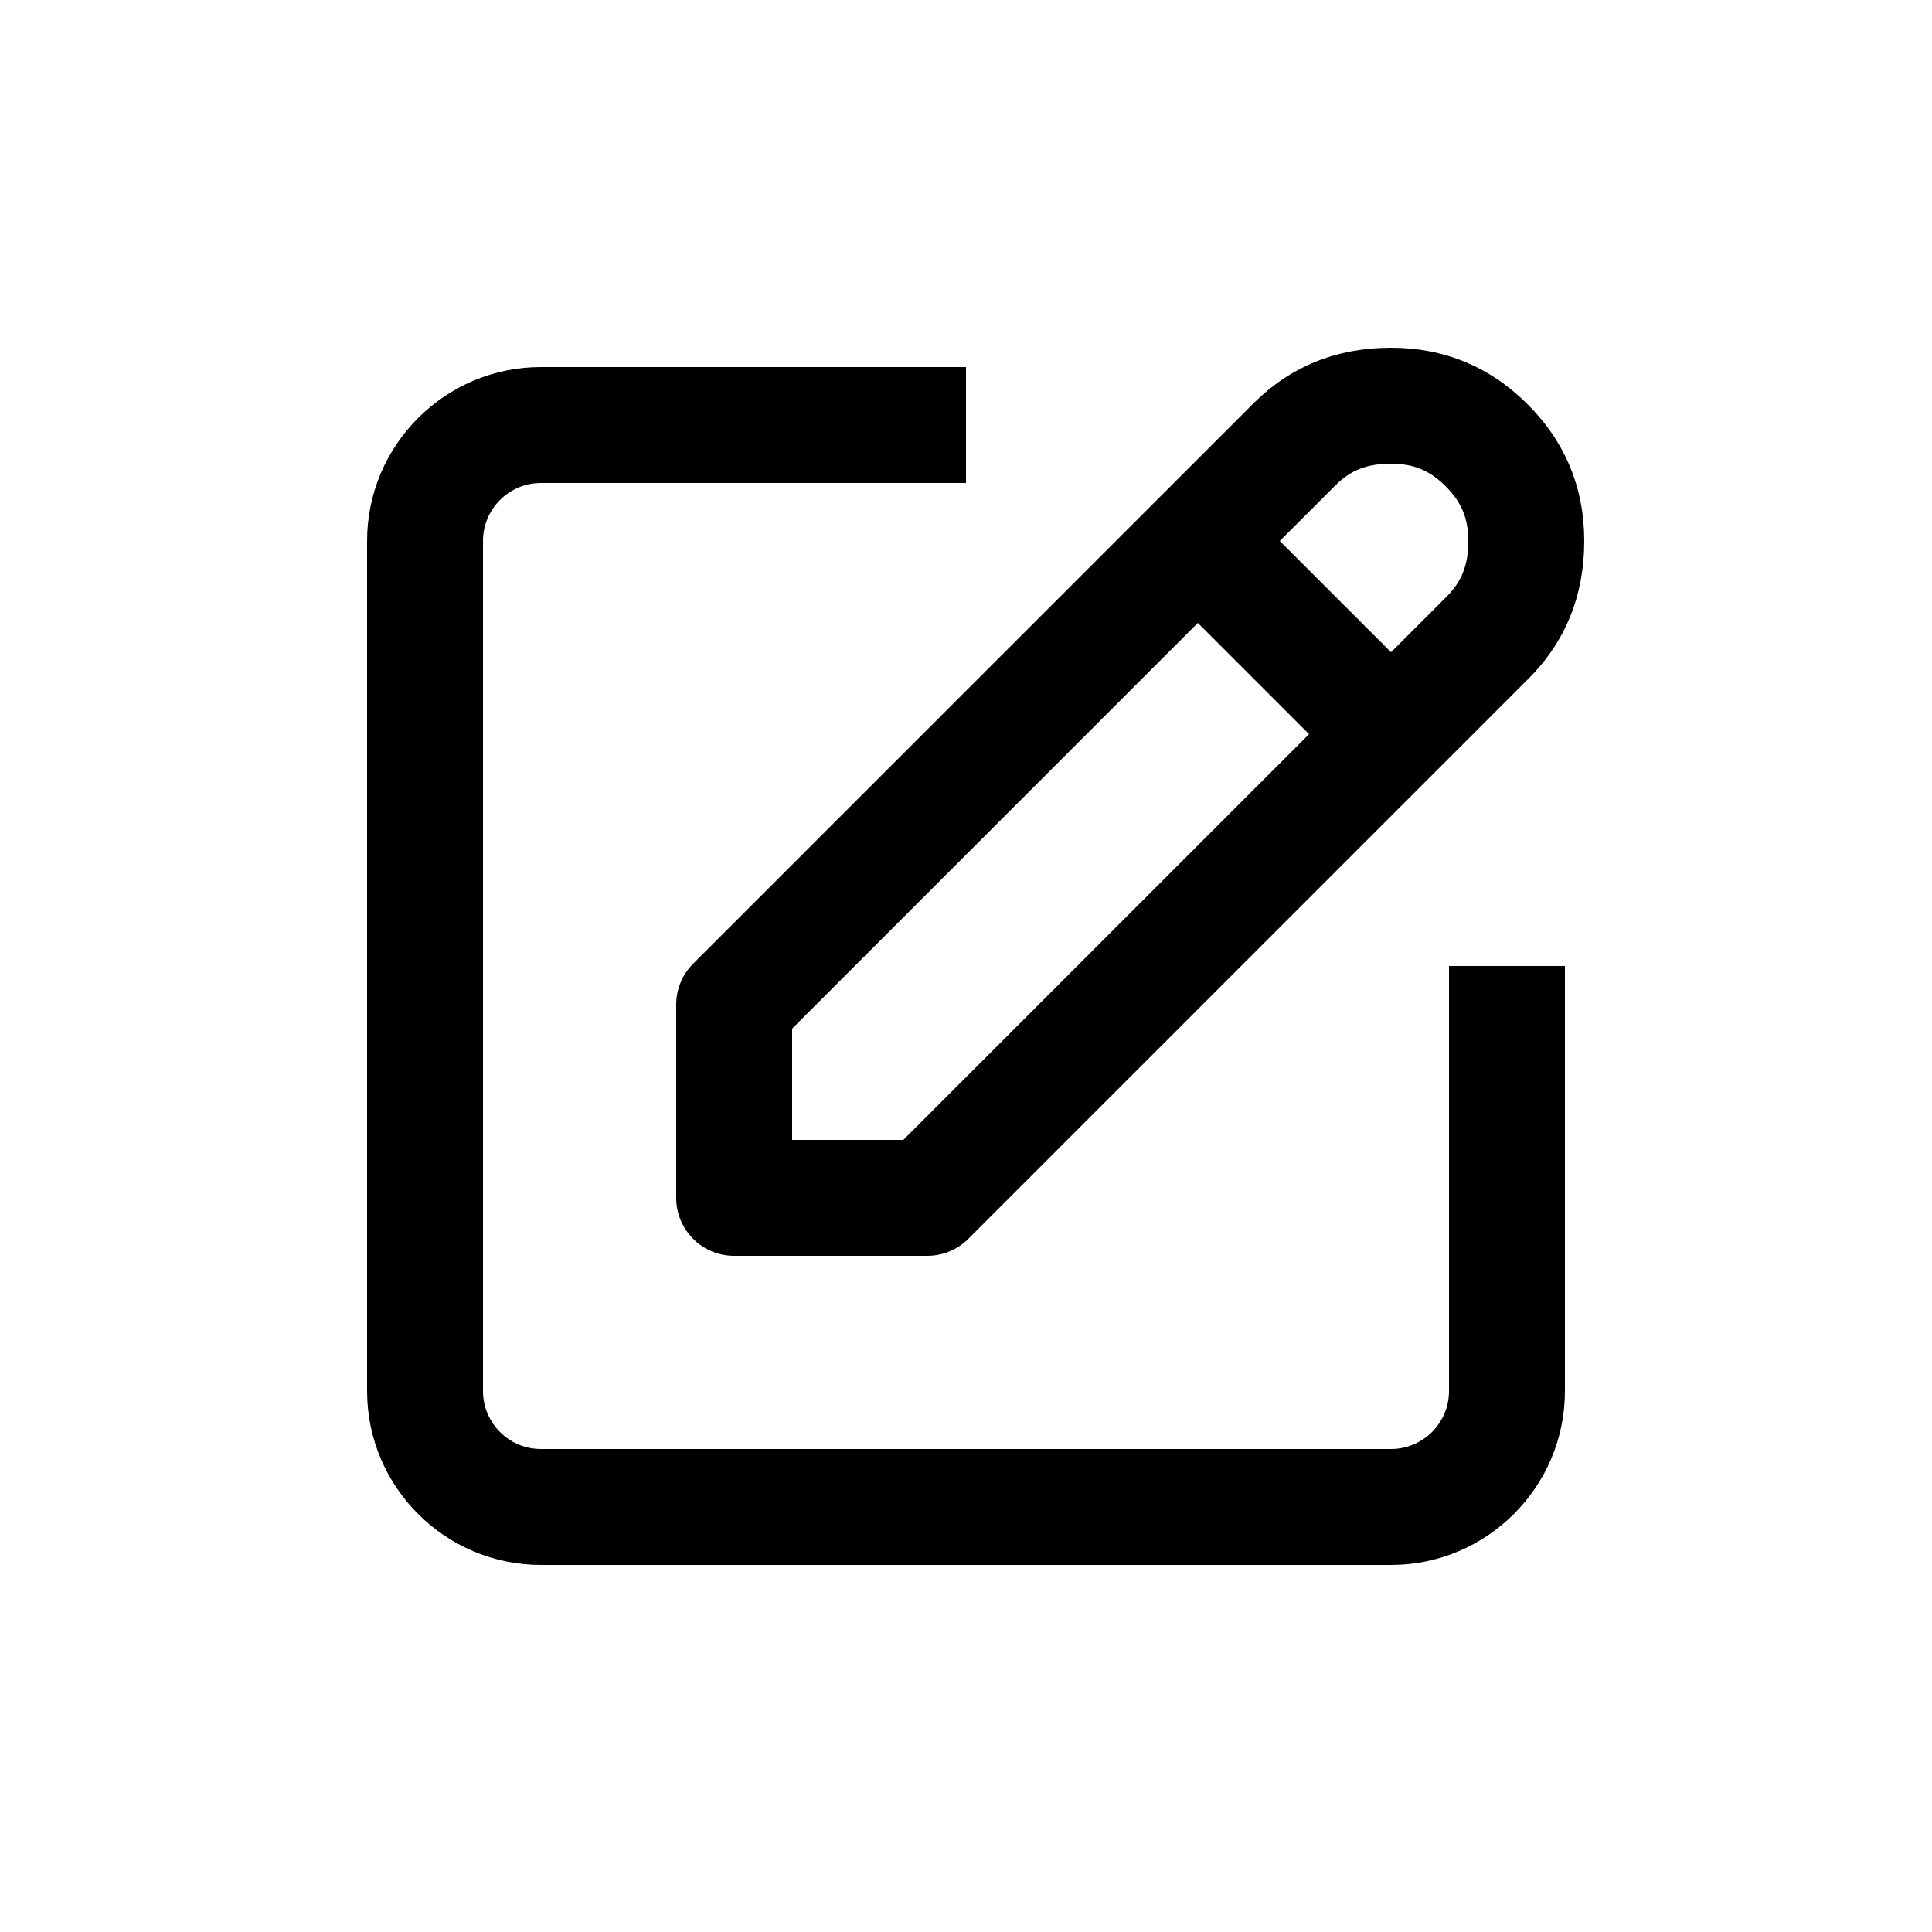 <svg id="Icon" enable-background="new 0 0 100 100" height="512" viewBox="0 0 100 100" width="512" xmlns="http://www.w3.org/2000/svg"><path id="Edit" d="m75 50h6v22c0 4.962-4.038 9-9 9h-44c-4.962 0-9-4.038-9-9v-44c0-4.962 4.038-9 9-9h22v6h-22c-1.654 0-3 1.346-3 3v44c0 1.654 1.346 3 3 3h44c1.654 0 3-1.346 3-3zm-39.121-.121 29-29c1.91-1.91 4.306-2.879 7.121-2.879 2.749 0 5.127.985 7.071 2.929s2.929 4.322 2.929 7.071c0 2.815-.969 5.211-2.879 7.121l-29 29c-.562.563-1.326.879-2.121.879h-10c-1.657 0-3-1.343-3-3v-10c0-.795.316-1.559.879-2.121zm33.242-24.758-2.879 2.879 5.758 5.758 2.879-2.879c.786-.786 1.121-1.647 1.121-2.879 0-1.161-.351-2.007-1.171-2.829-.822-.82-1.668-1.171-2.829-1.171-1.232 0-2.093.335-2.879 1.121zm-28.121 33.879h5.757l21-21-5.757-5.758-21 21z"/></svg>